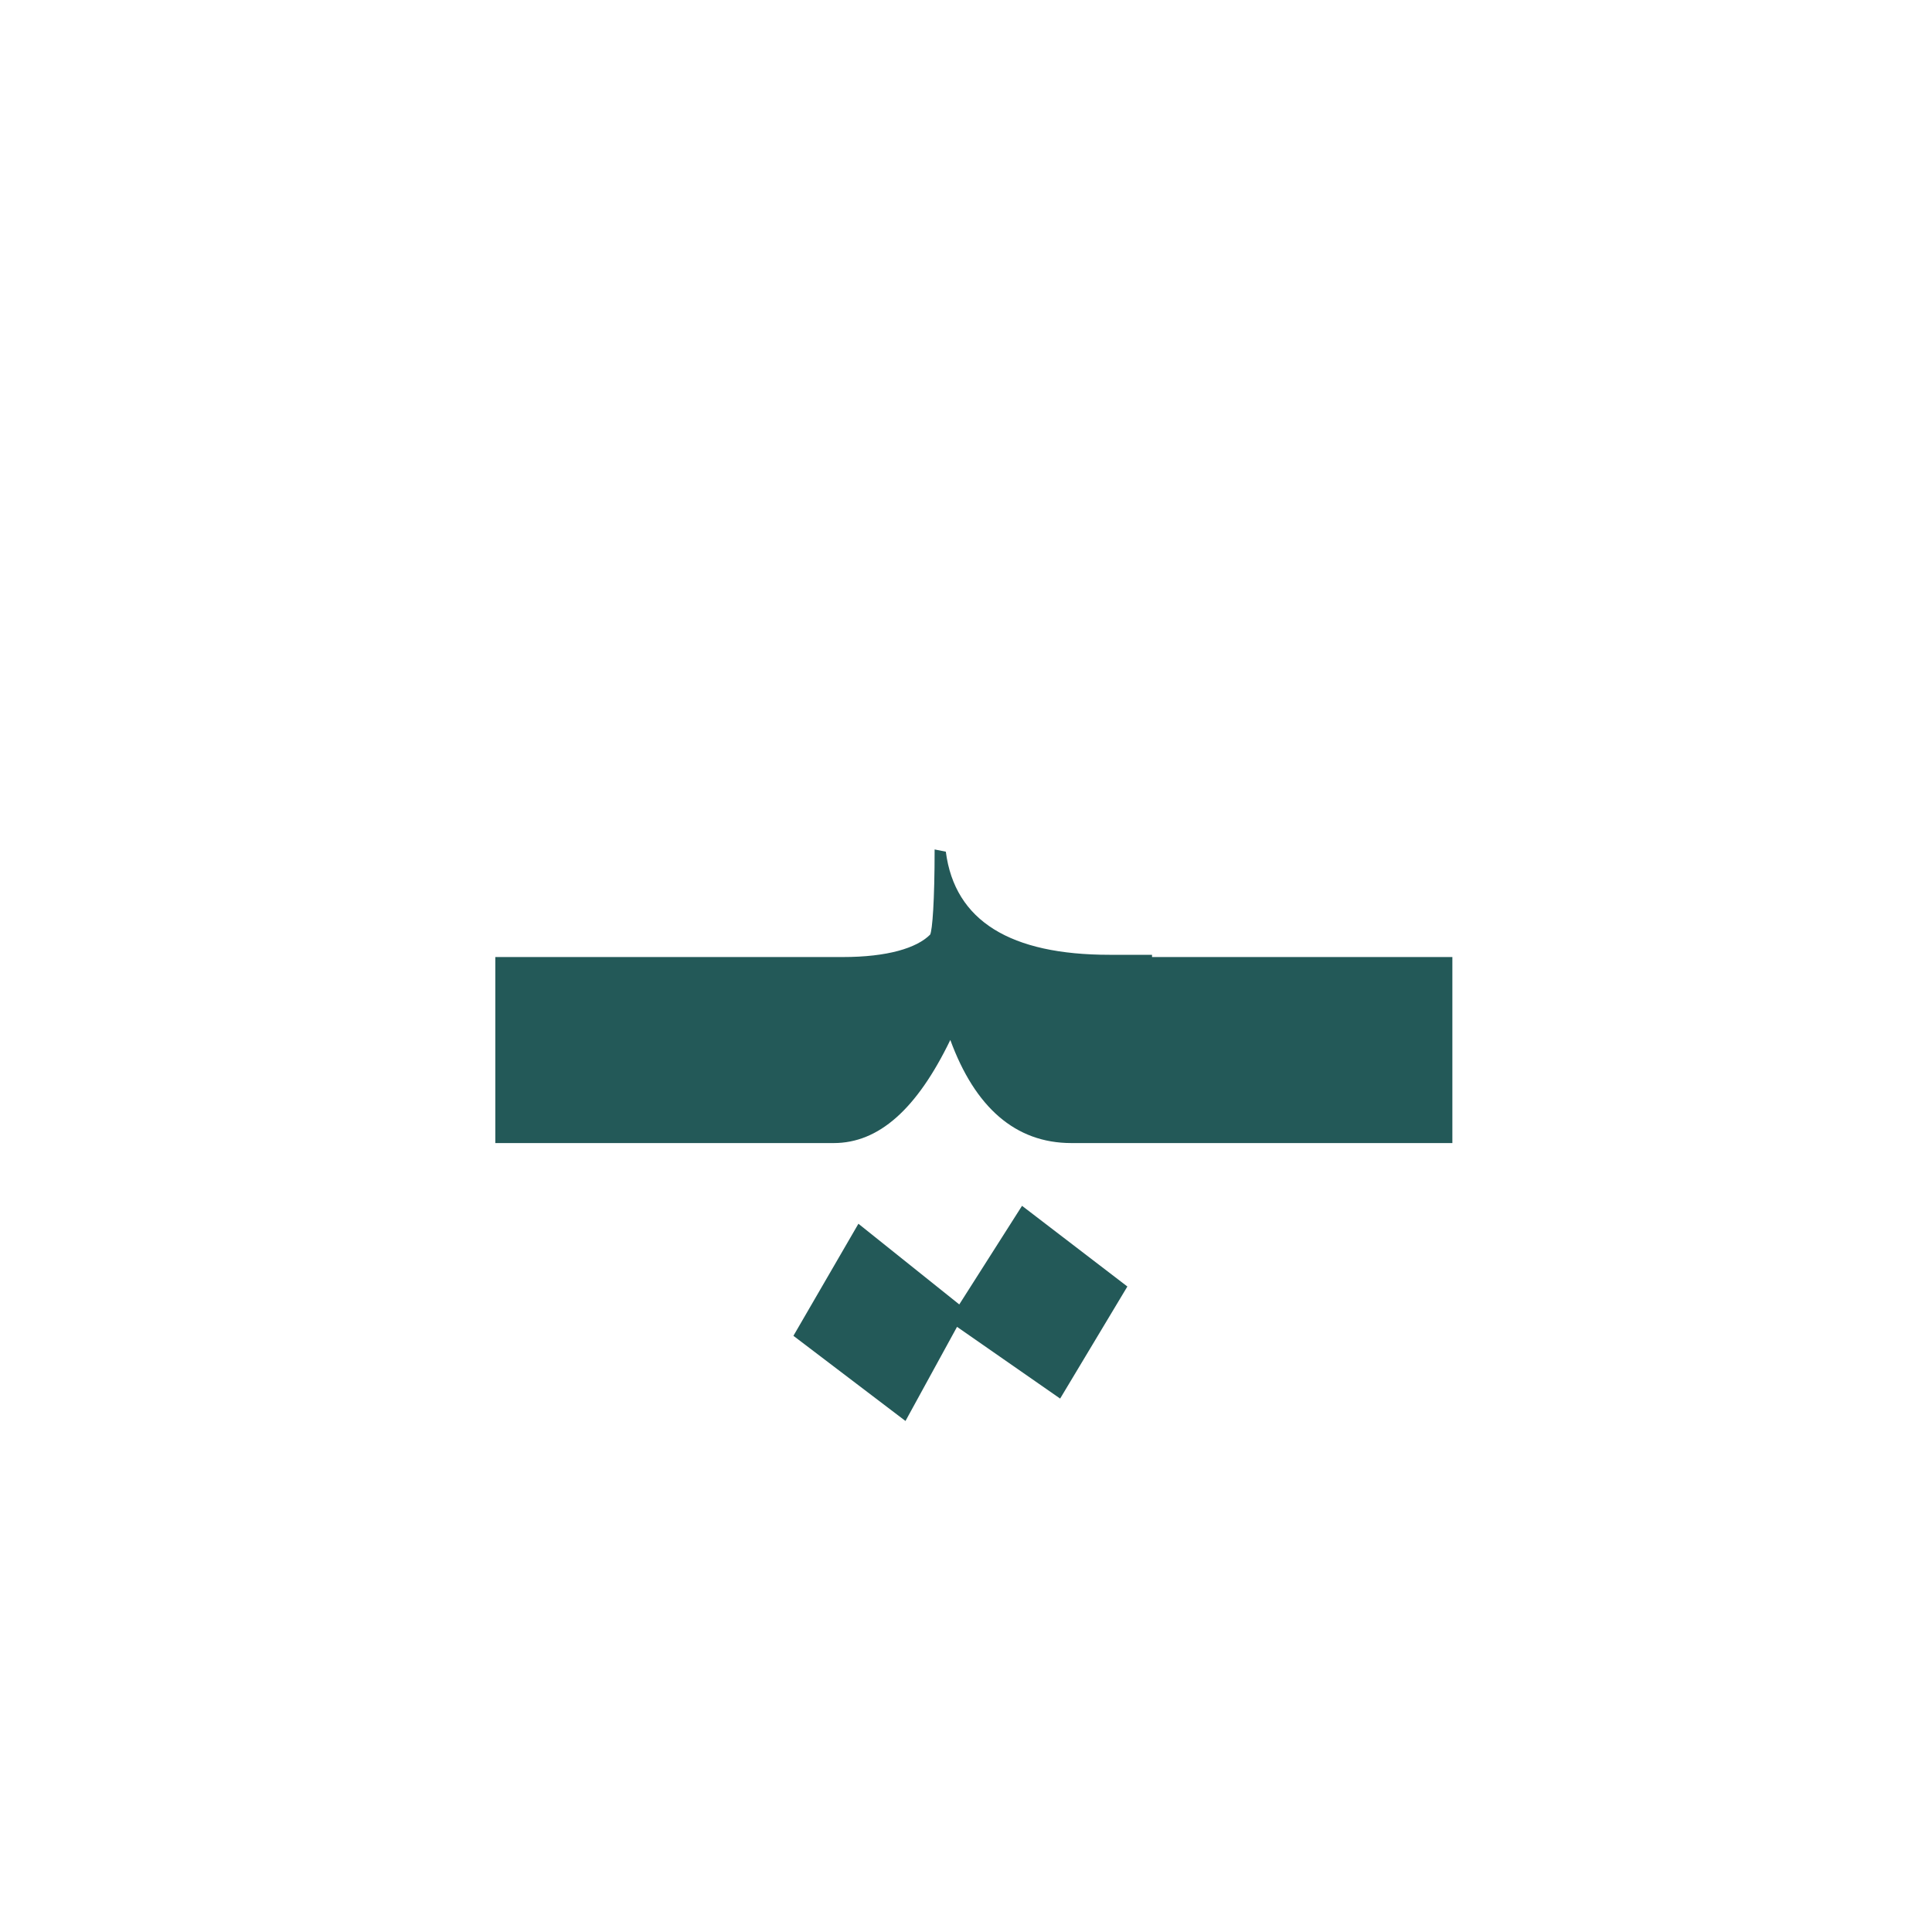 <?xml version="1.0" encoding="utf-8"?>
<!-- Generator: Adobe Illustrator 22.0.1, SVG Export Plug-In . SVG Version: 6.00 Build 0)  -->
<svg version="1.1" id="Layer_1" xmlns="http://www.w3.org/2000/svg" xmlns:xlink="http://www.w3.org/1999/xlink" x="0px" y="0px"
	 viewBox="0 0 86.2 86.2" style="enable-background:new 0 0 86.2 86.2;" xml:space="preserve">
<style type="text/css">
	.st0{fill:#235958;}
</style>
<g>
	<polygon class="st0" points="42.8,58.2 38.3,54.6 35.4,59.6 40.4,63.4 42.7,59.2 47.3,62.4 50.3,57.4 45.6,53.8 	"/>
	<path class="st0" d="M51.4,42.6h-1h-0.9c-4.4,0-6.9-1.5-7.3-4.6l-0.5-0.1c0,2.3-0.1,3.6-0.2,3.8c-0.6,0.6-1.9,1-3.9,1h-1h-2.1H22.1
		V51h12.4h2.1h0.6c2,0,3.7-1.5,5.2-4.6c1.1,3,2.9,4.6,5.4,4.6h2.6h1h13.4v-8.3H51.4V42.6z"/>
</g>
</svg>
